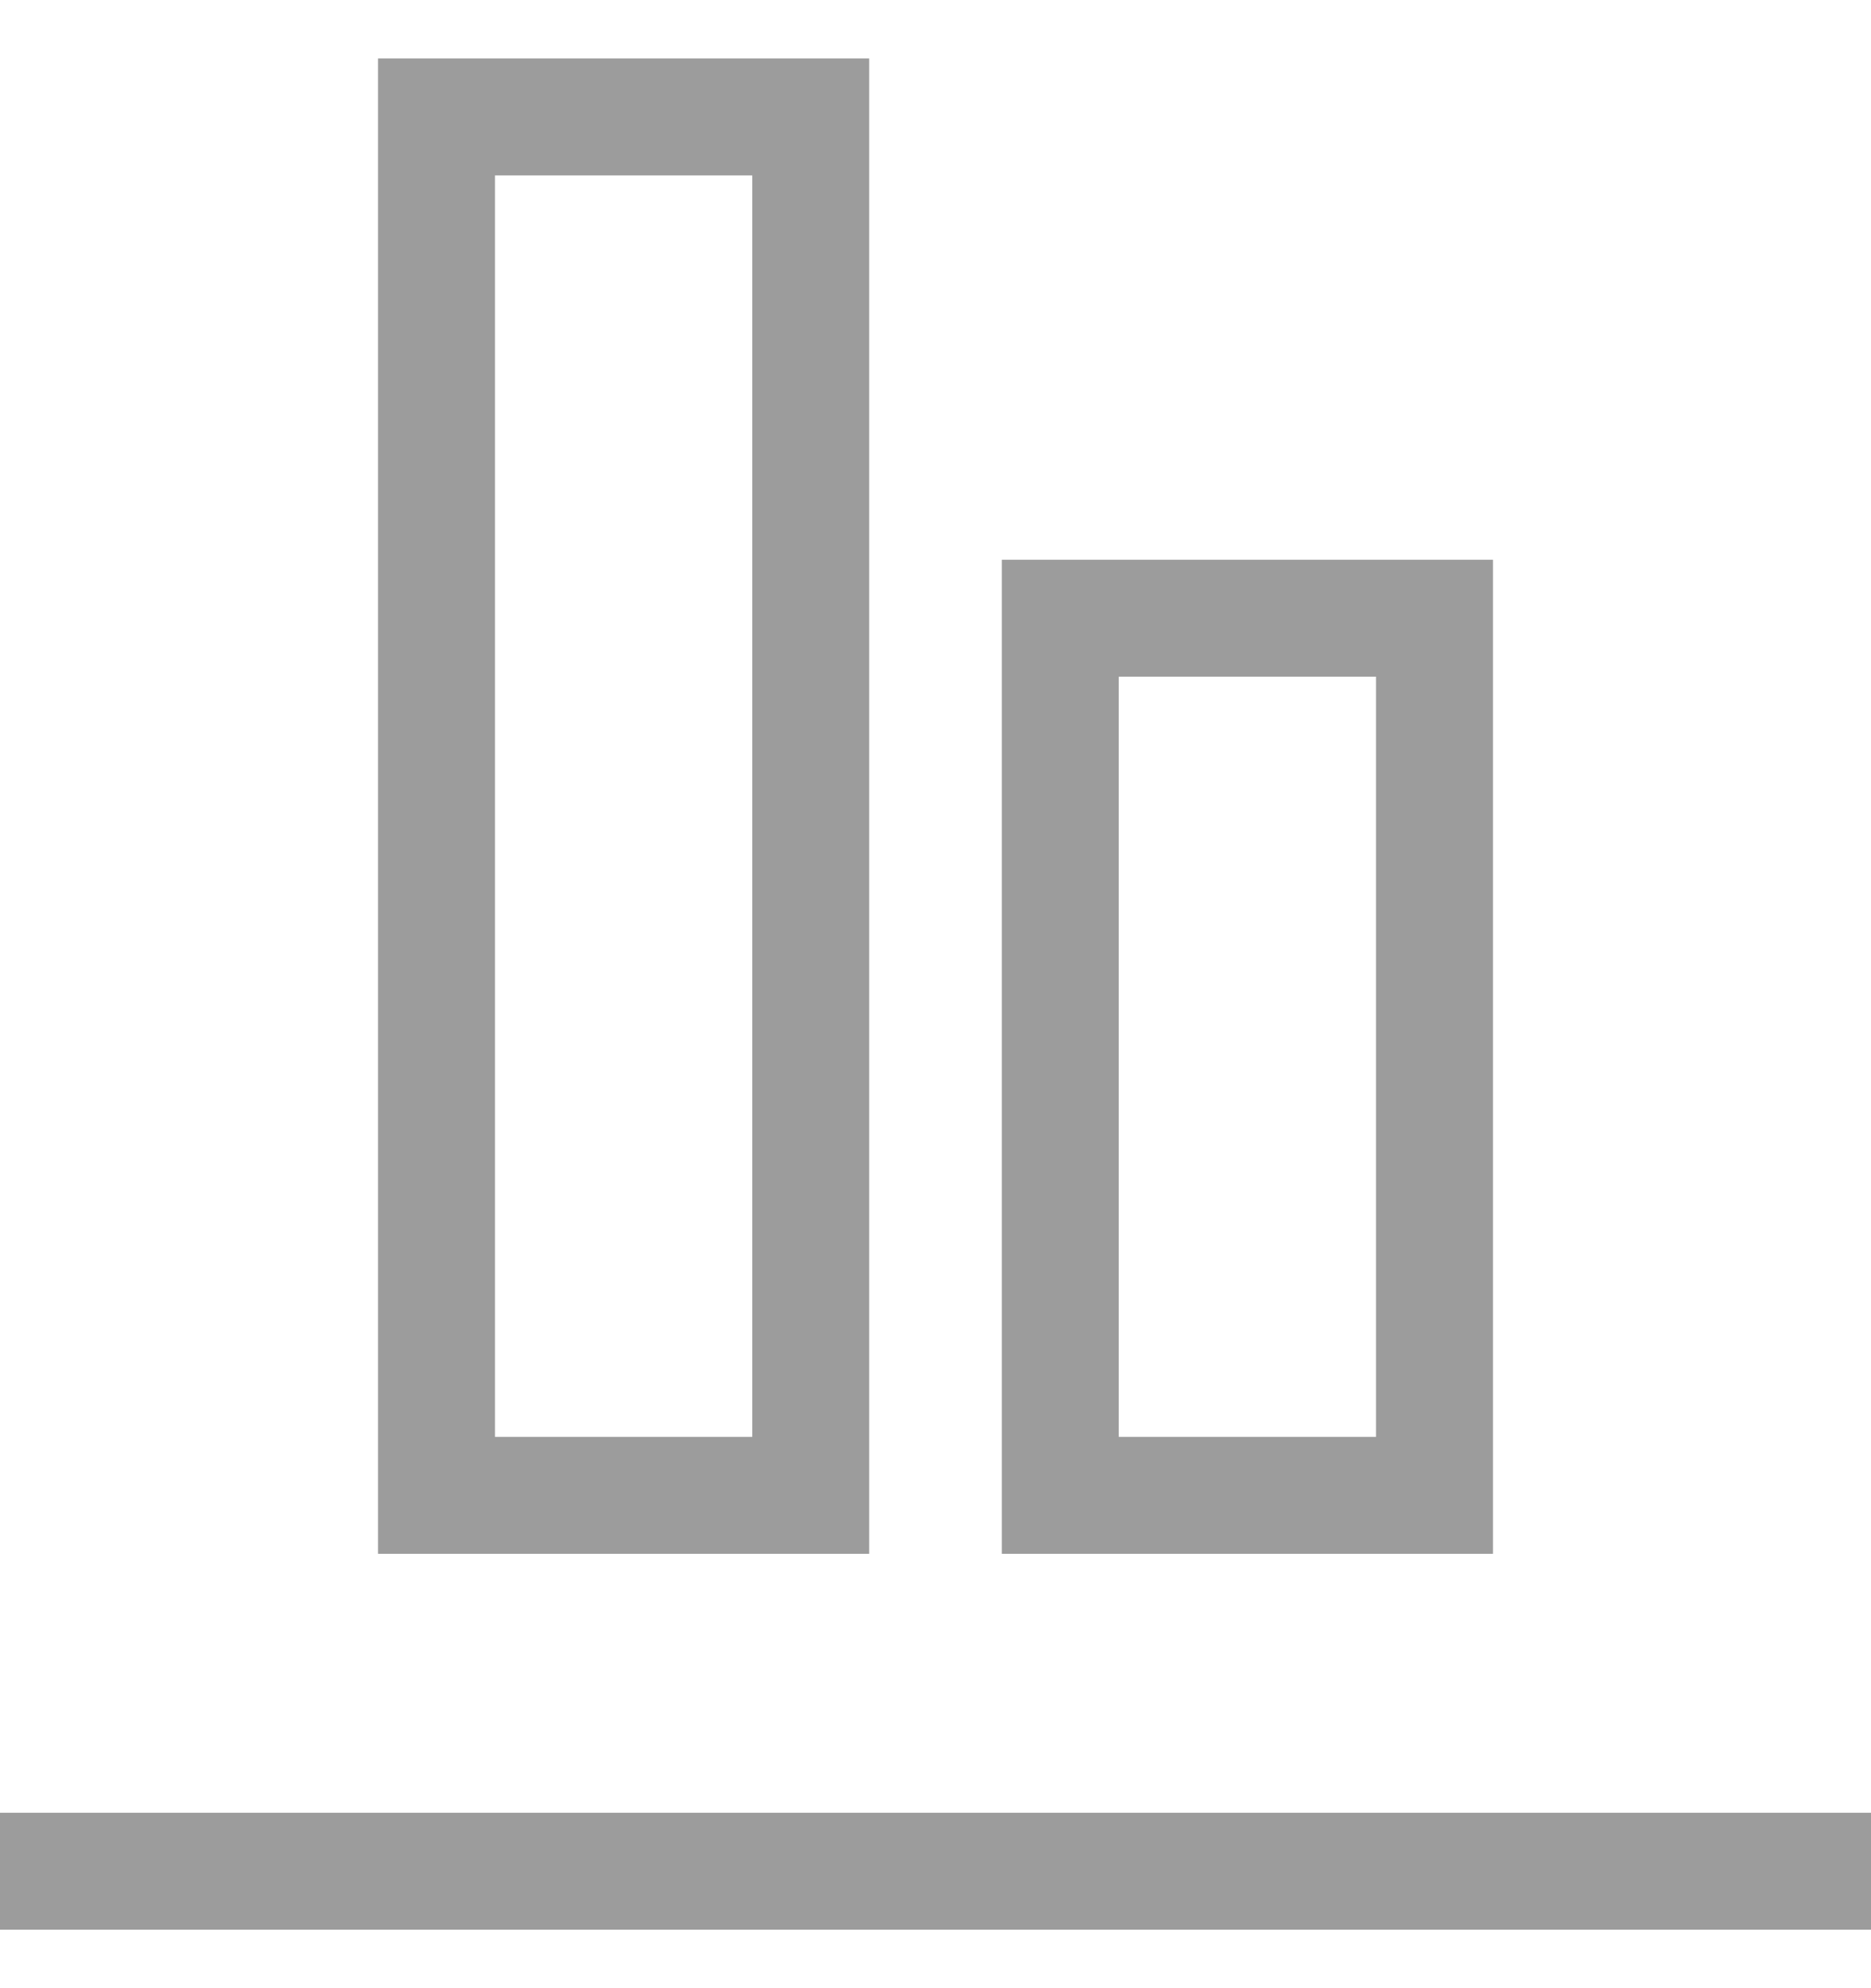 <svg width="16" height="17" viewBox="0 0 16 17" fill="none" xmlns="http://www.w3.org/2000/svg">
<path d="M16 16H0M12.267 12.786H9.067V5.286H12.267V12.786ZM6.933 12.786H3.733V1H6.933V12.786Z" stroke="#9C9C9C"/>
</svg>
